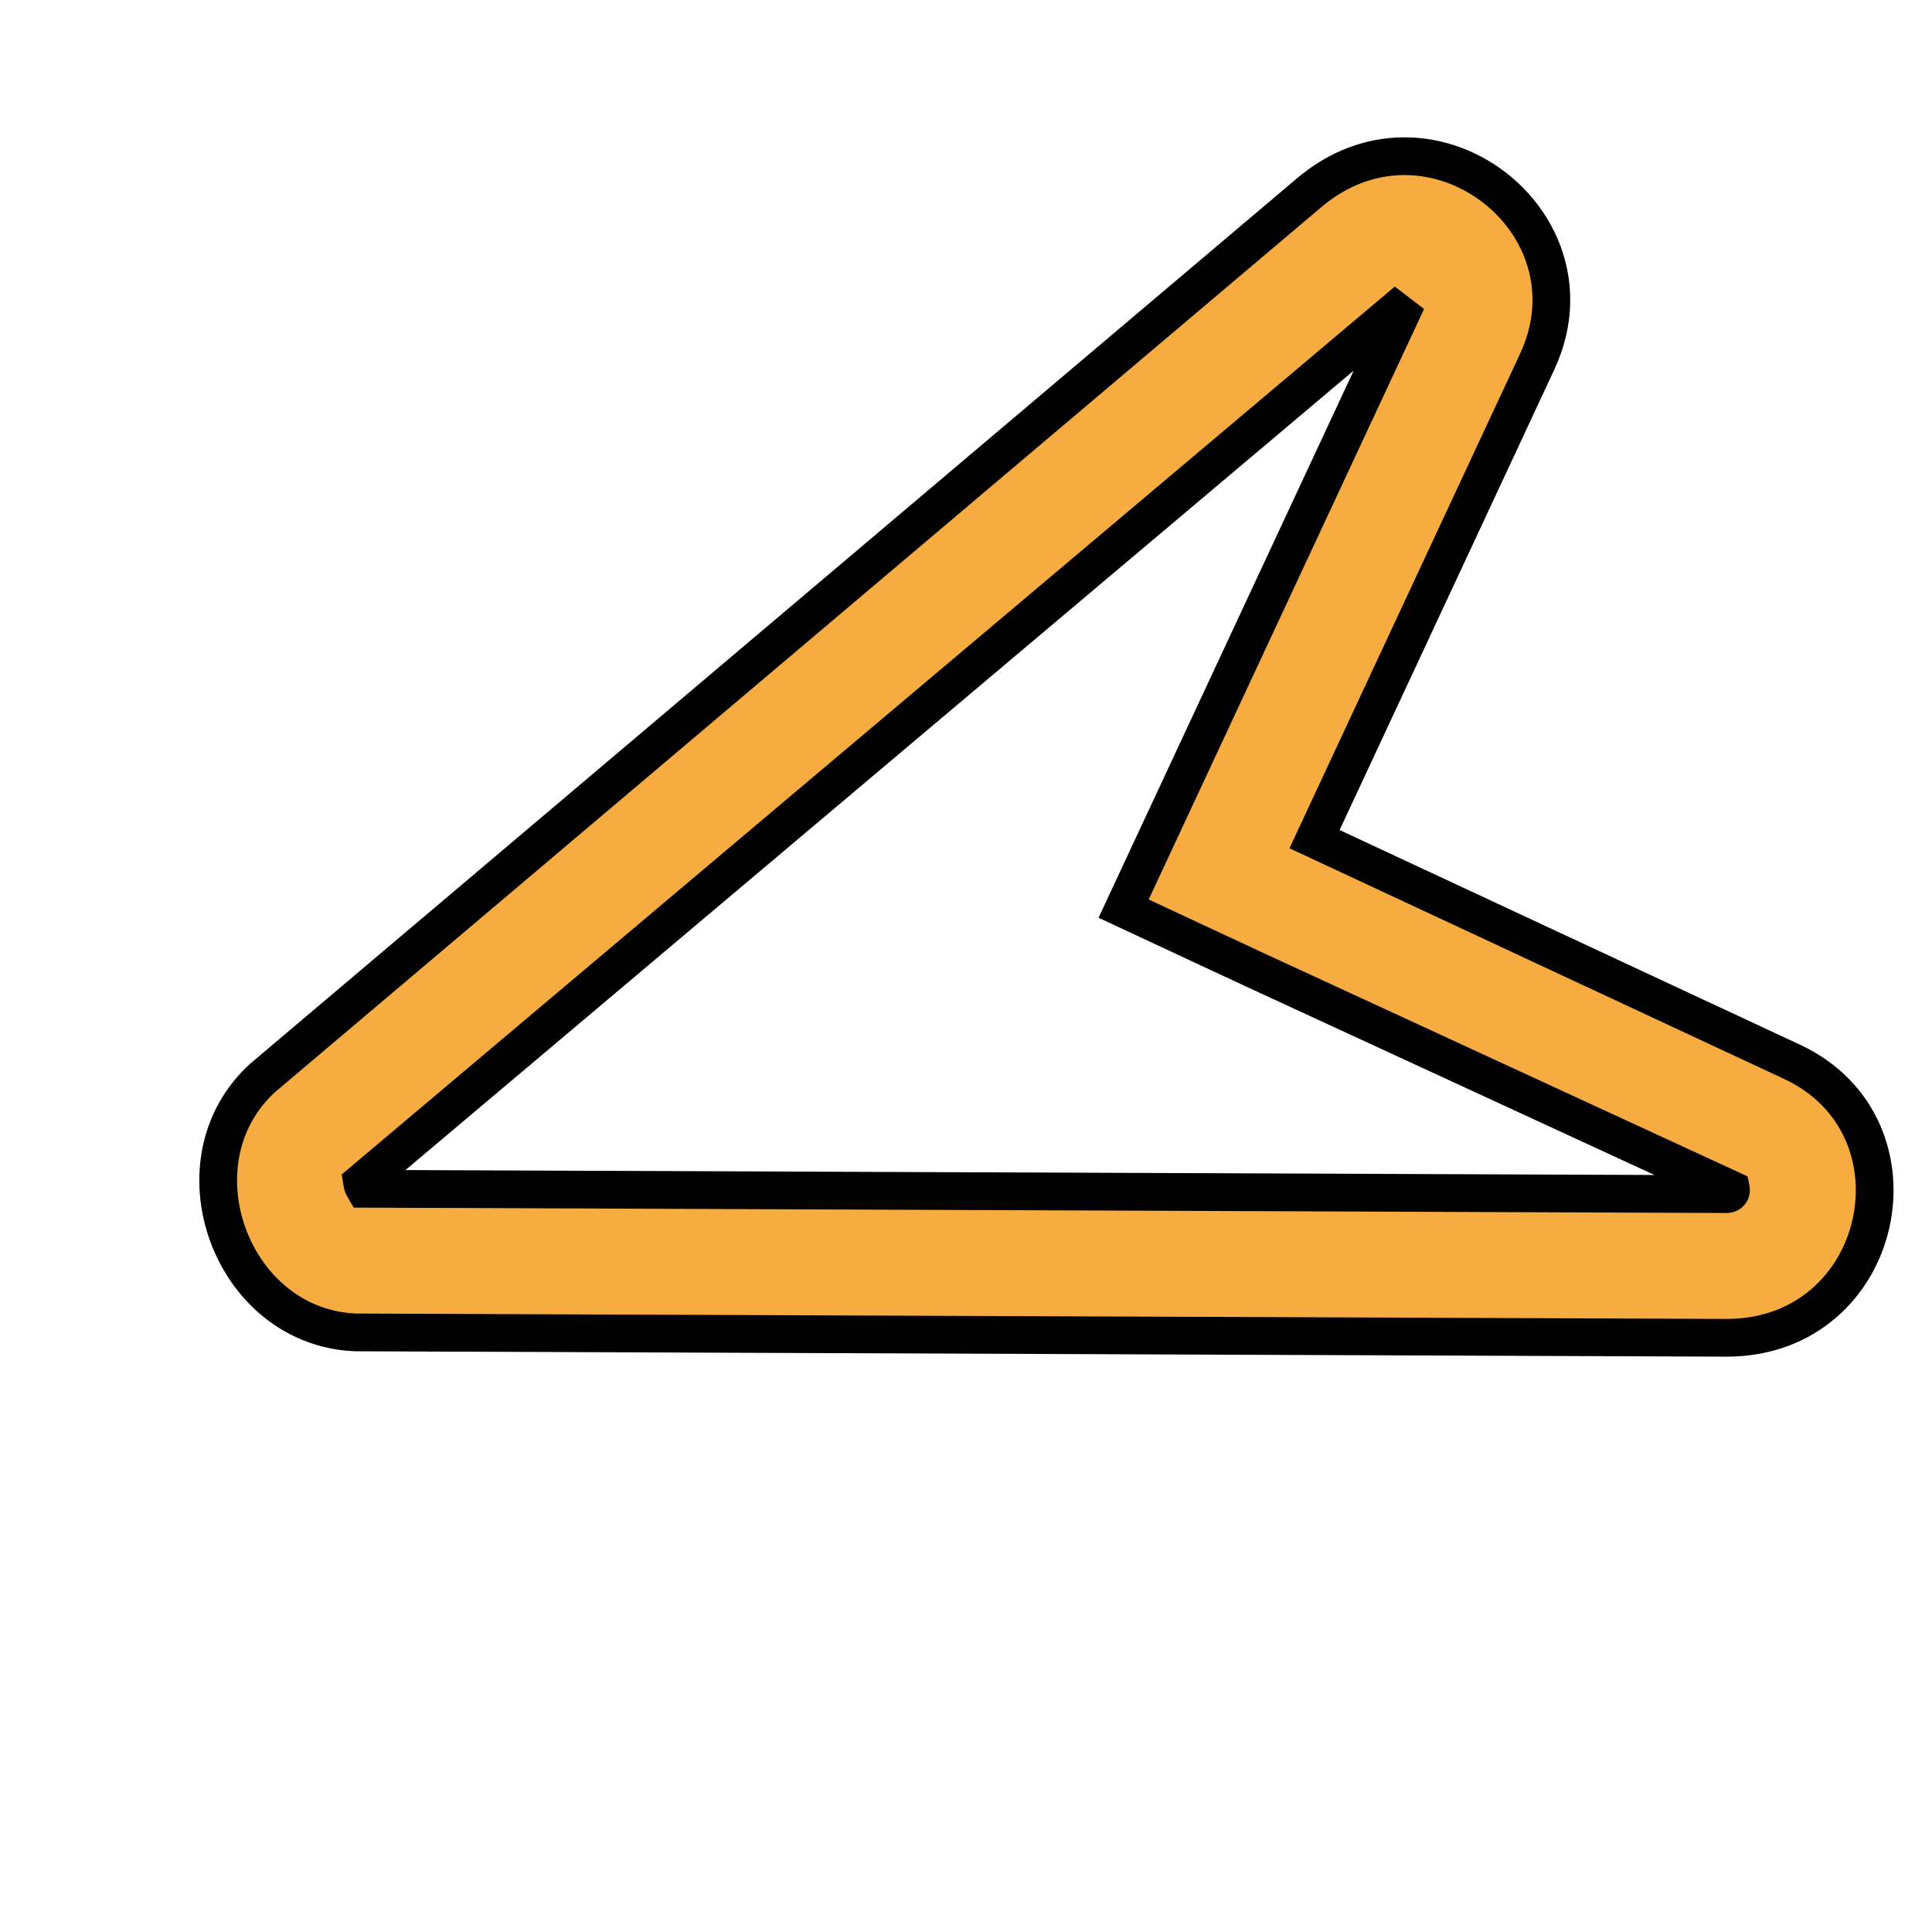 <svg xmlns="http://www.w3.org/2000/svg" viewBox="0 0 512 512" style="background-color: rgba(255, 255, 255, 0.8); border-radius: 50%; border: 2px solid #FFFFFF; box-shadow: 0px 0px 10px rgba(0, 0, 0, 0.5);">
  <path fill="#F6AC41" fill-opacity="1" stroke="#000000" stroke-width="10" d="M227.885 58.993c-3.216 3.216-5.887 7.121-7.783 11.734L94.467 411.727c-14.355 39.484 34.102 69.995 62.817 41.28l98.715-98.715 98.715 98.715c16.841 16.841 40.483 13.311 54.248-.455 9.708-9.708 14.506-24.495 8.569-40.825l-125.635-341.012C281.225 44.812 245.978 40.901 227.885 58.993zM381.635 426.088 256 300.453l-26.919 26.919-98.076 98.873c-.359-.056-1.021-.494-.814-1.352L255.052 85.991c.572-.112 1.319-.118 1.891-.006L381.635 426.088z" transform="rotate(250 256 256)"/>
</svg>
